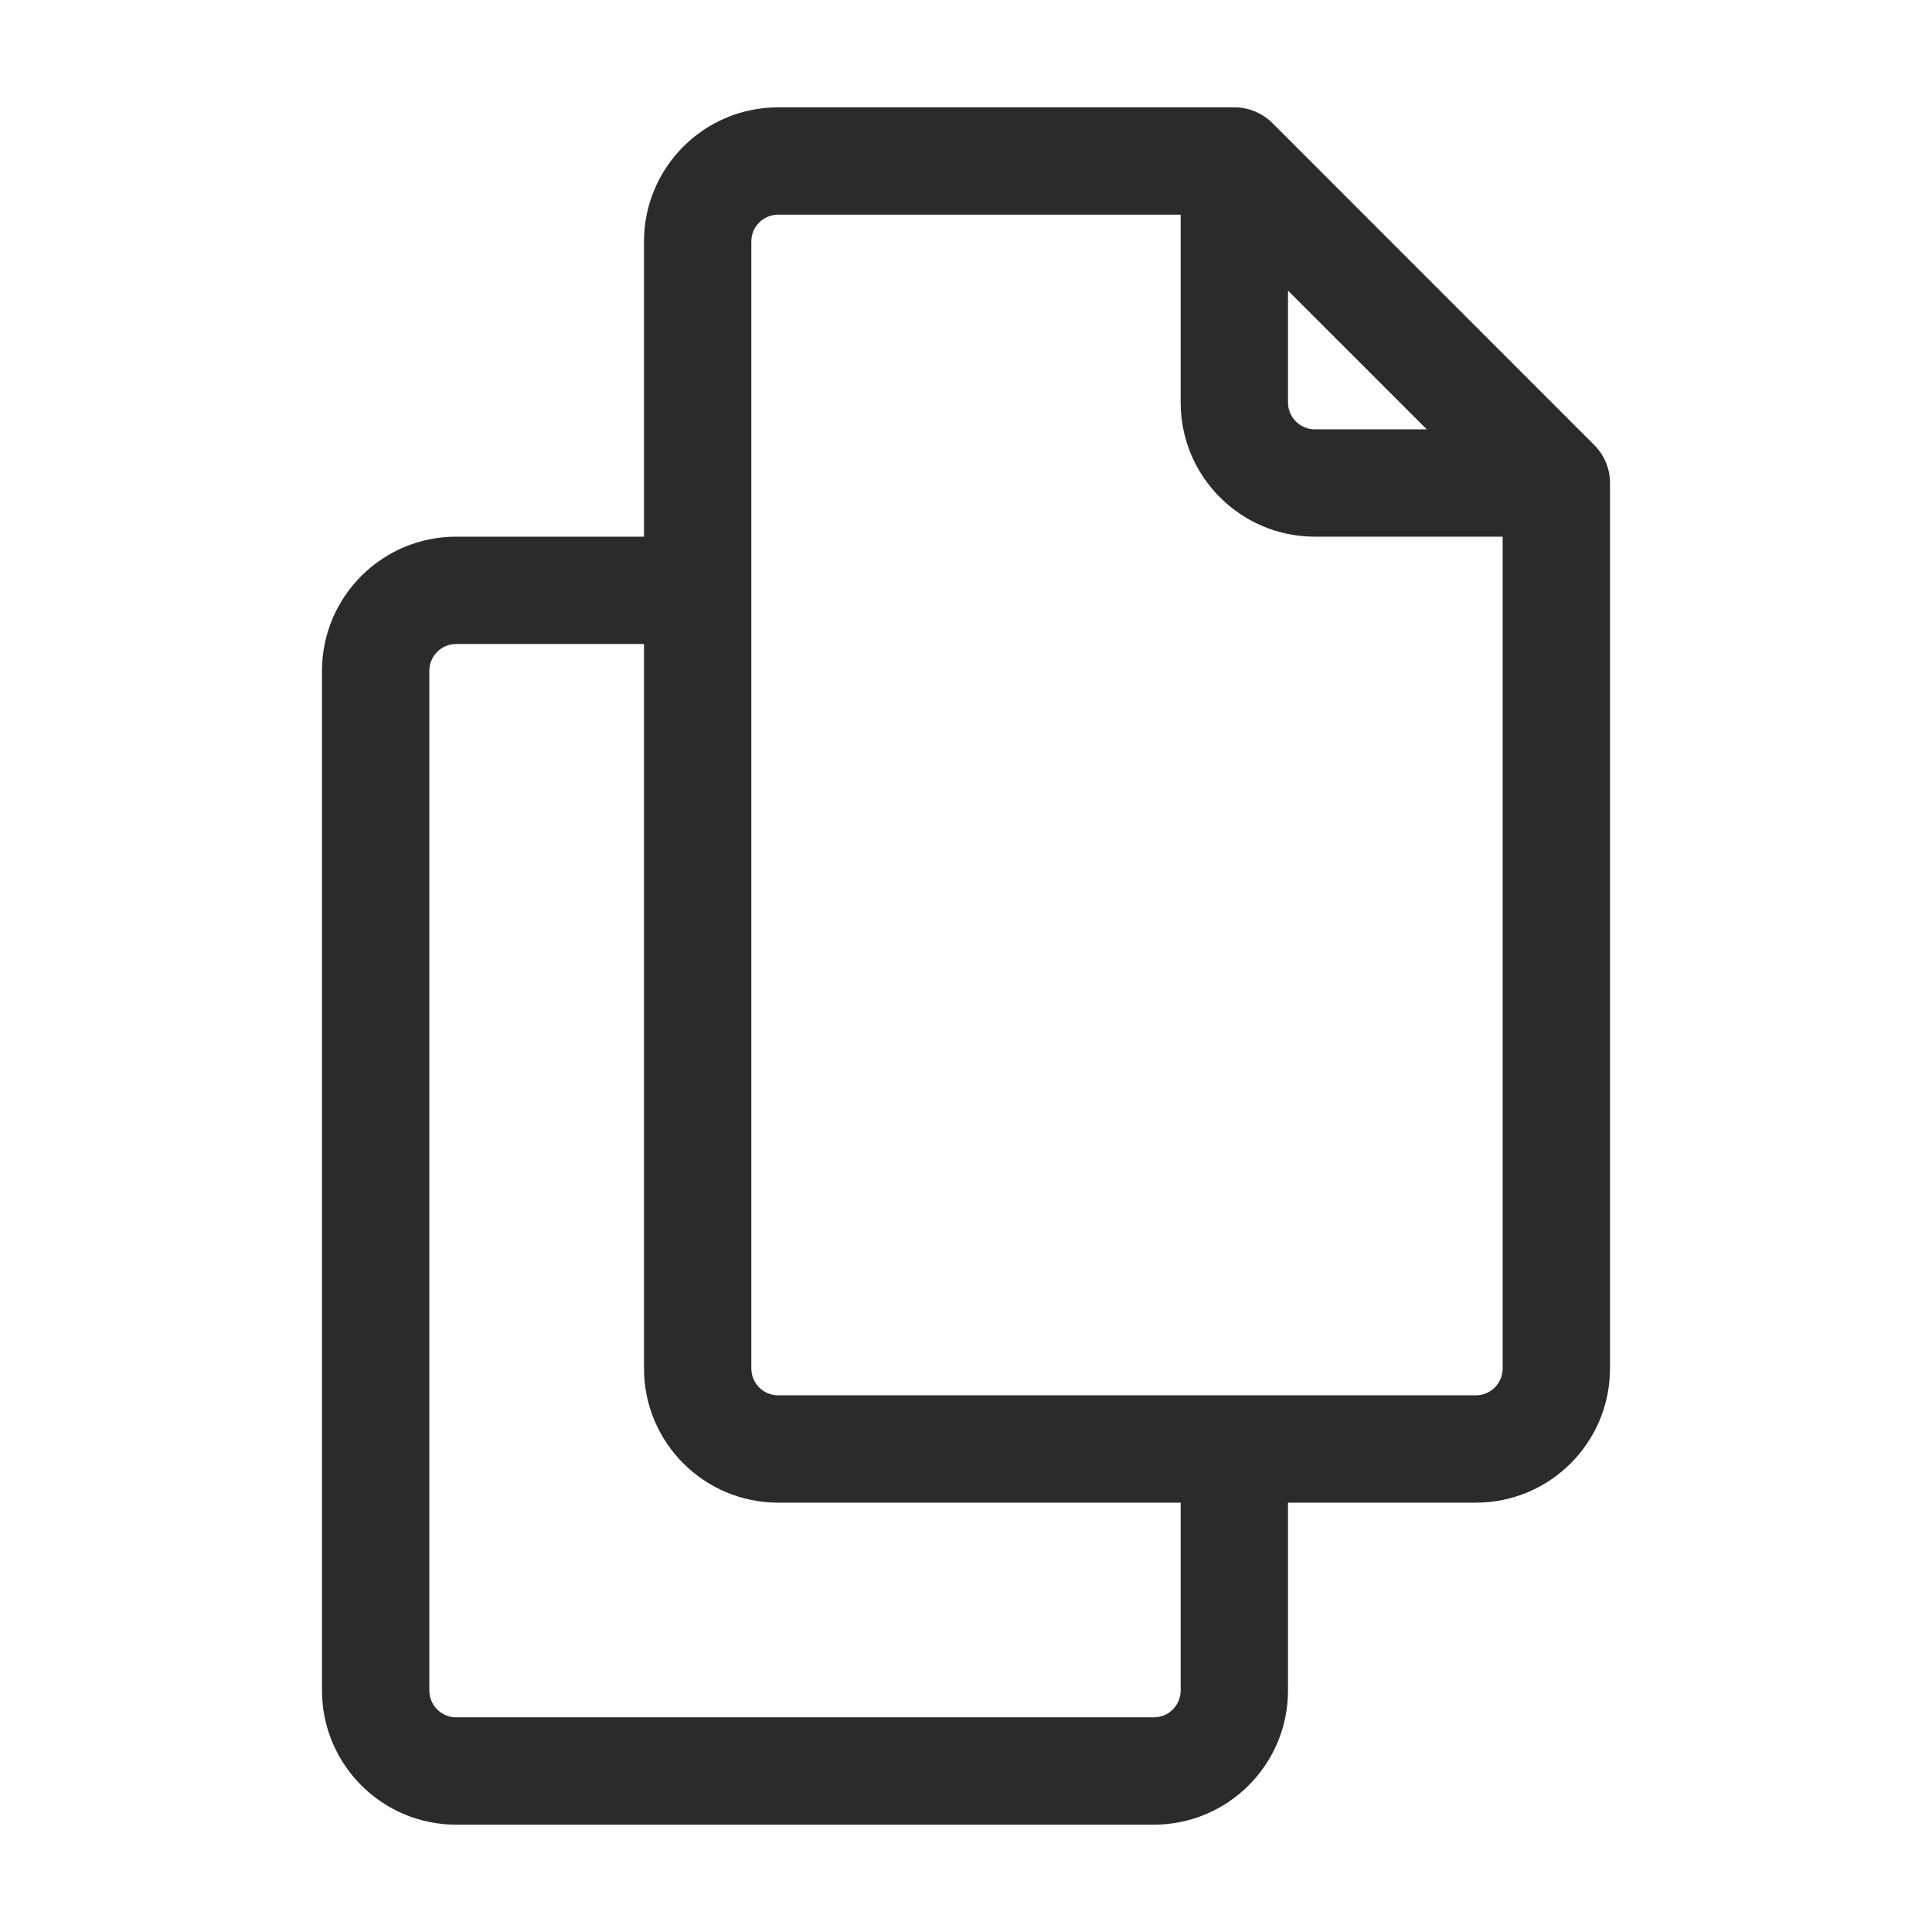 <svg width="18" height="18" viewBox="0 0 18 18" fill="none" xmlns="http://www.w3.org/2000/svg">
<path fill-rule="evenodd" clip-rule="evenodd" d="M7 2.25C7 2.112 7.112 2 7.25 2H11V3.75C11 4.44 11.56 5 12.25 5H14V12.75C14 12.888 13.888 13 13.75 13H11.508C11.505 13 11.503 13 11.5 13C11.497 13 11.495 13 11.492 13H7.25C7.112 13 7 12.888 7 12.75V5.5V2.25ZM6 5V2.25C6 1.56 6.56 1 7.25 1H11.5C11.633 1 11.76 1.053 11.854 1.146L14.854 4.147C14.947 4.24 15 4.367 15 4.5V12.75C15 13.44 14.44 14 13.75 14H12V15.75C12 16.44 11.44 17 10.75 17H4.25C3.56 17 3 16.44 3 15.75V6.25C3 5.56 3.56 5 4.25 5H6ZM11 14V15.75C11 15.888 10.888 16 10.75 16H4.25C4.112 16 4 15.888 4 15.75L4 6.25C4 6.112 4.112 6 4.25 6H6V12.75C6 13.44 6.56 14 7.25 14H11ZM13.293 4L12 2.707V3.75C12 3.888 12.112 4 12.25 4H13.293Z" fill="#2B2B2C"/>
</svg>
